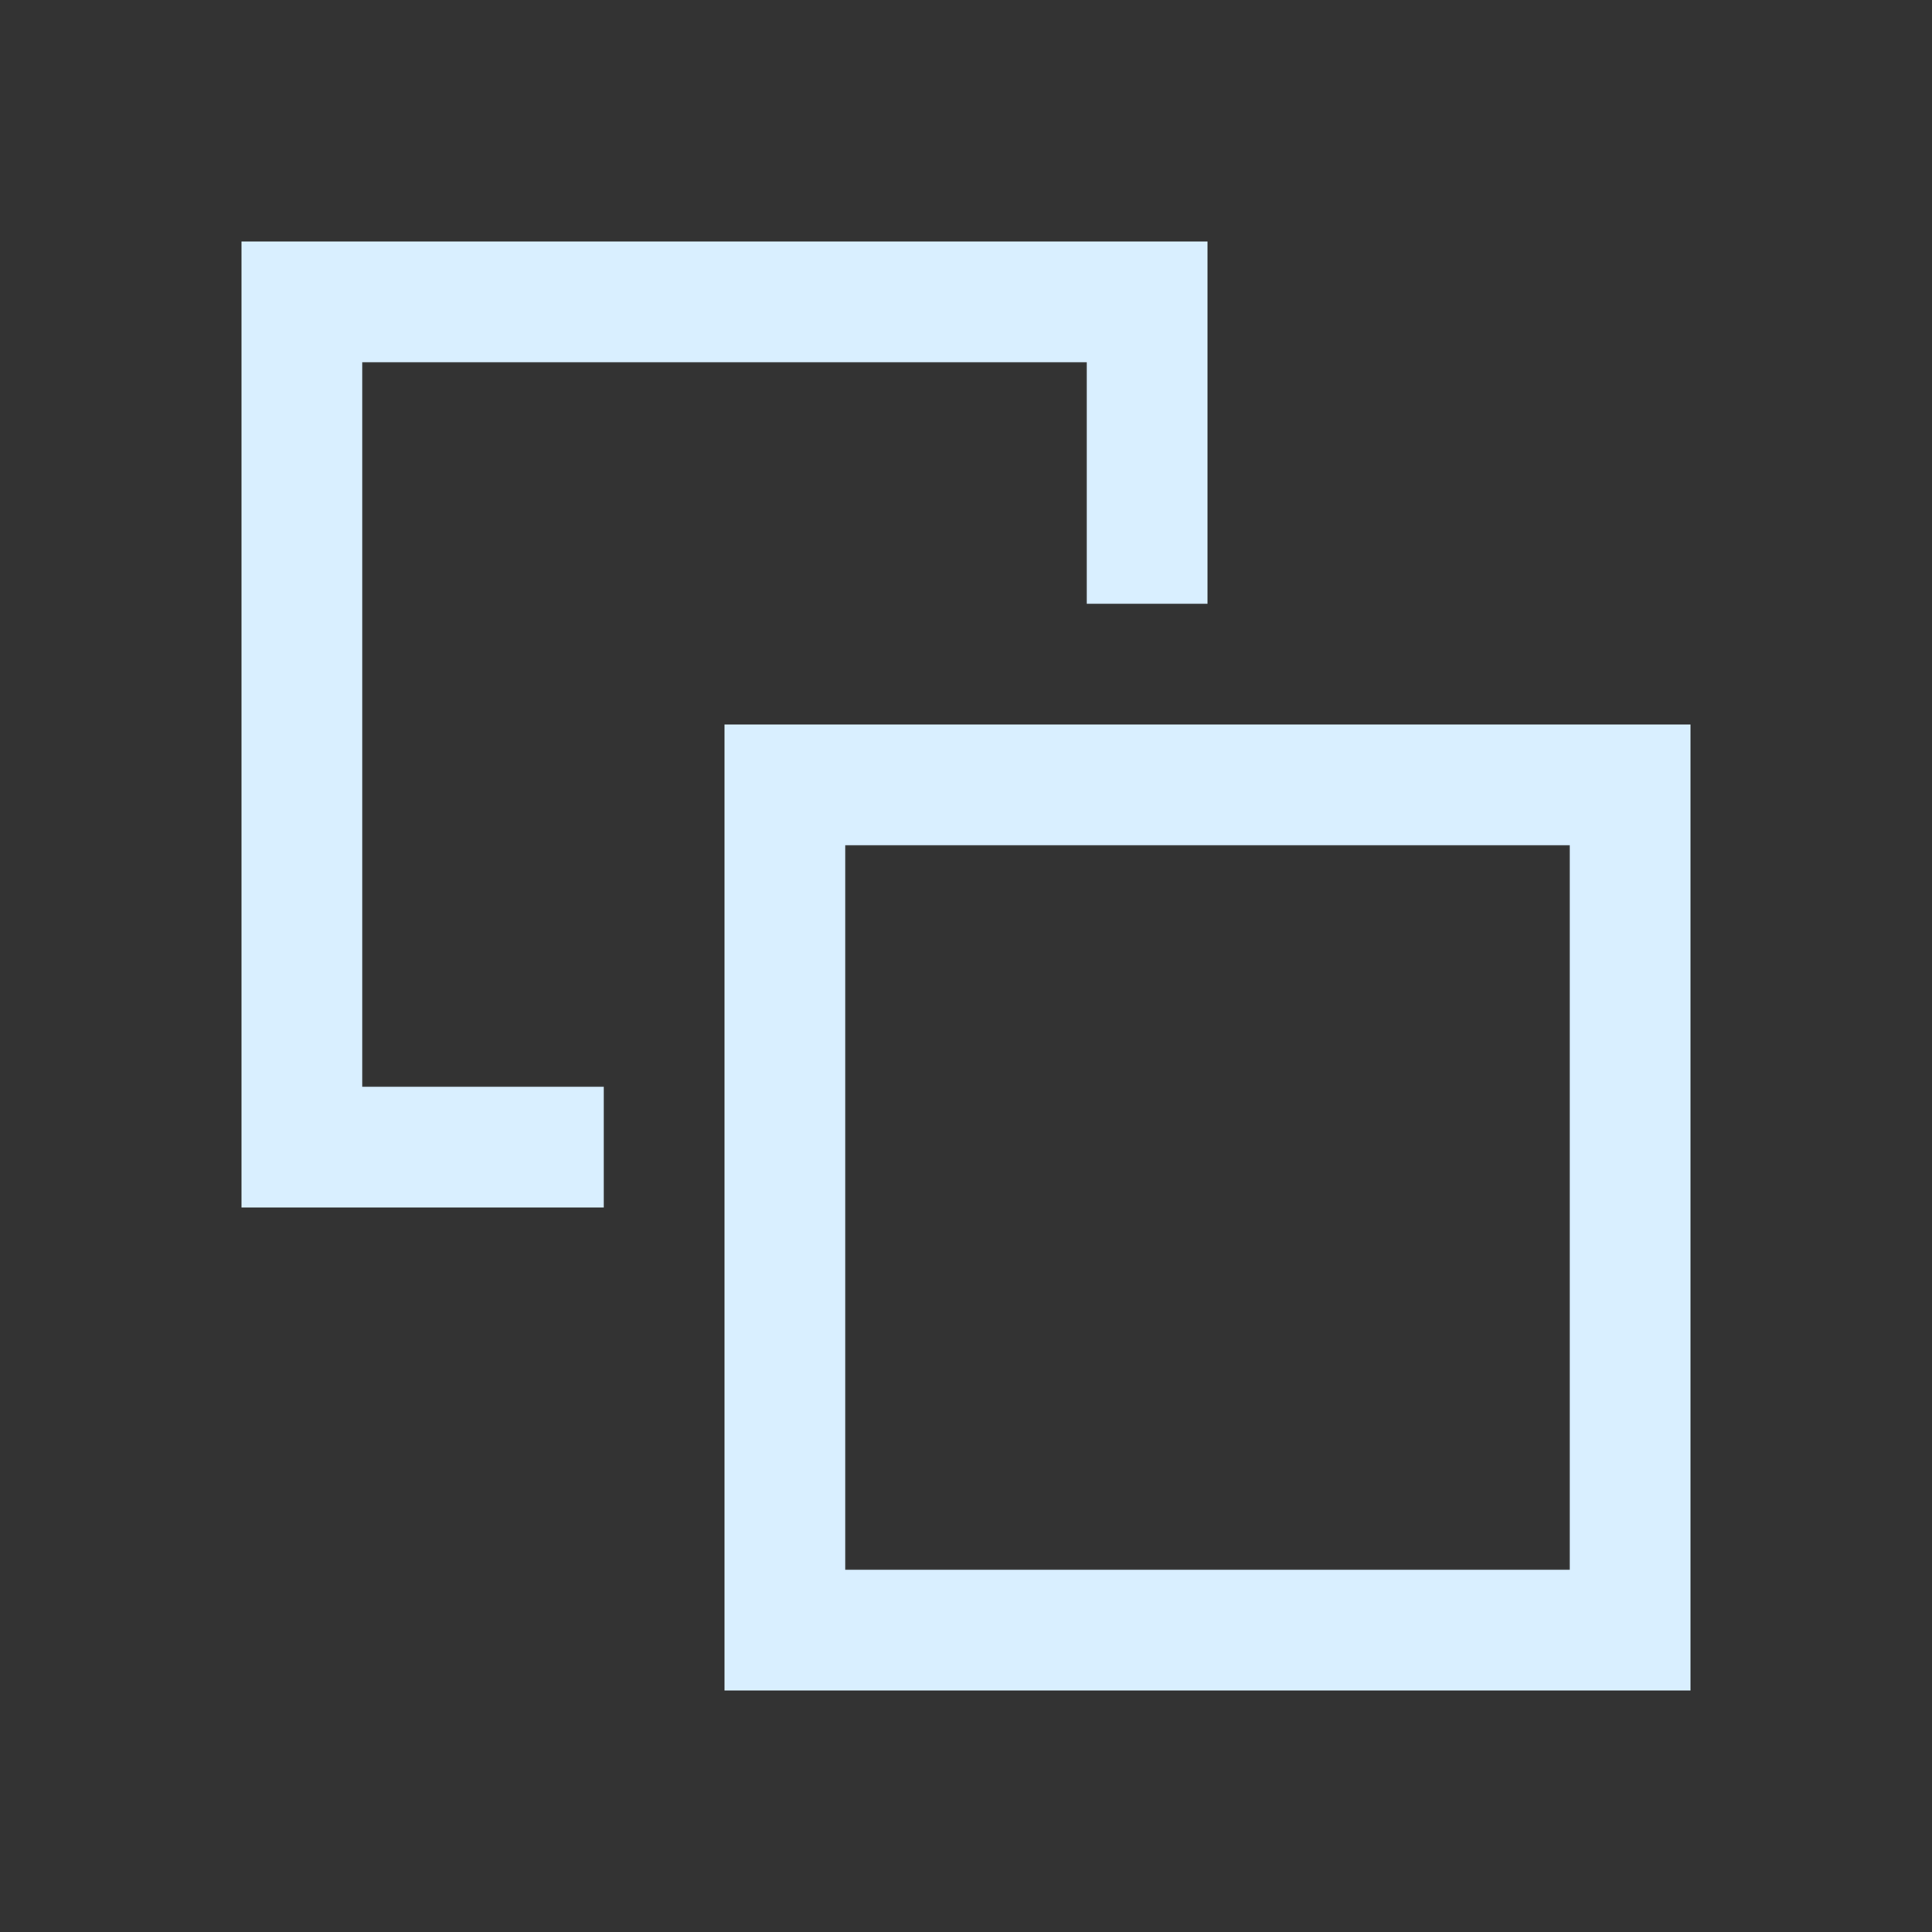 <svg id="Layer_1" data-name="Layer 1" xmlns="http://www.w3.org/2000/svg" viewBox="0 0 16 16">
<rect x="0" y="0" width="16" height="16" fill="#333333" stroke="none"/>
<path class="cls-2" d="M2,2v8H5V9H3V3H9V5h1V2Z"  fill="#d9efff"/>
<path class="cls-4" d="M6,6v8h8V6Zm7,7H7V7h6Z"  fill="#d9efff"/>
</svg>